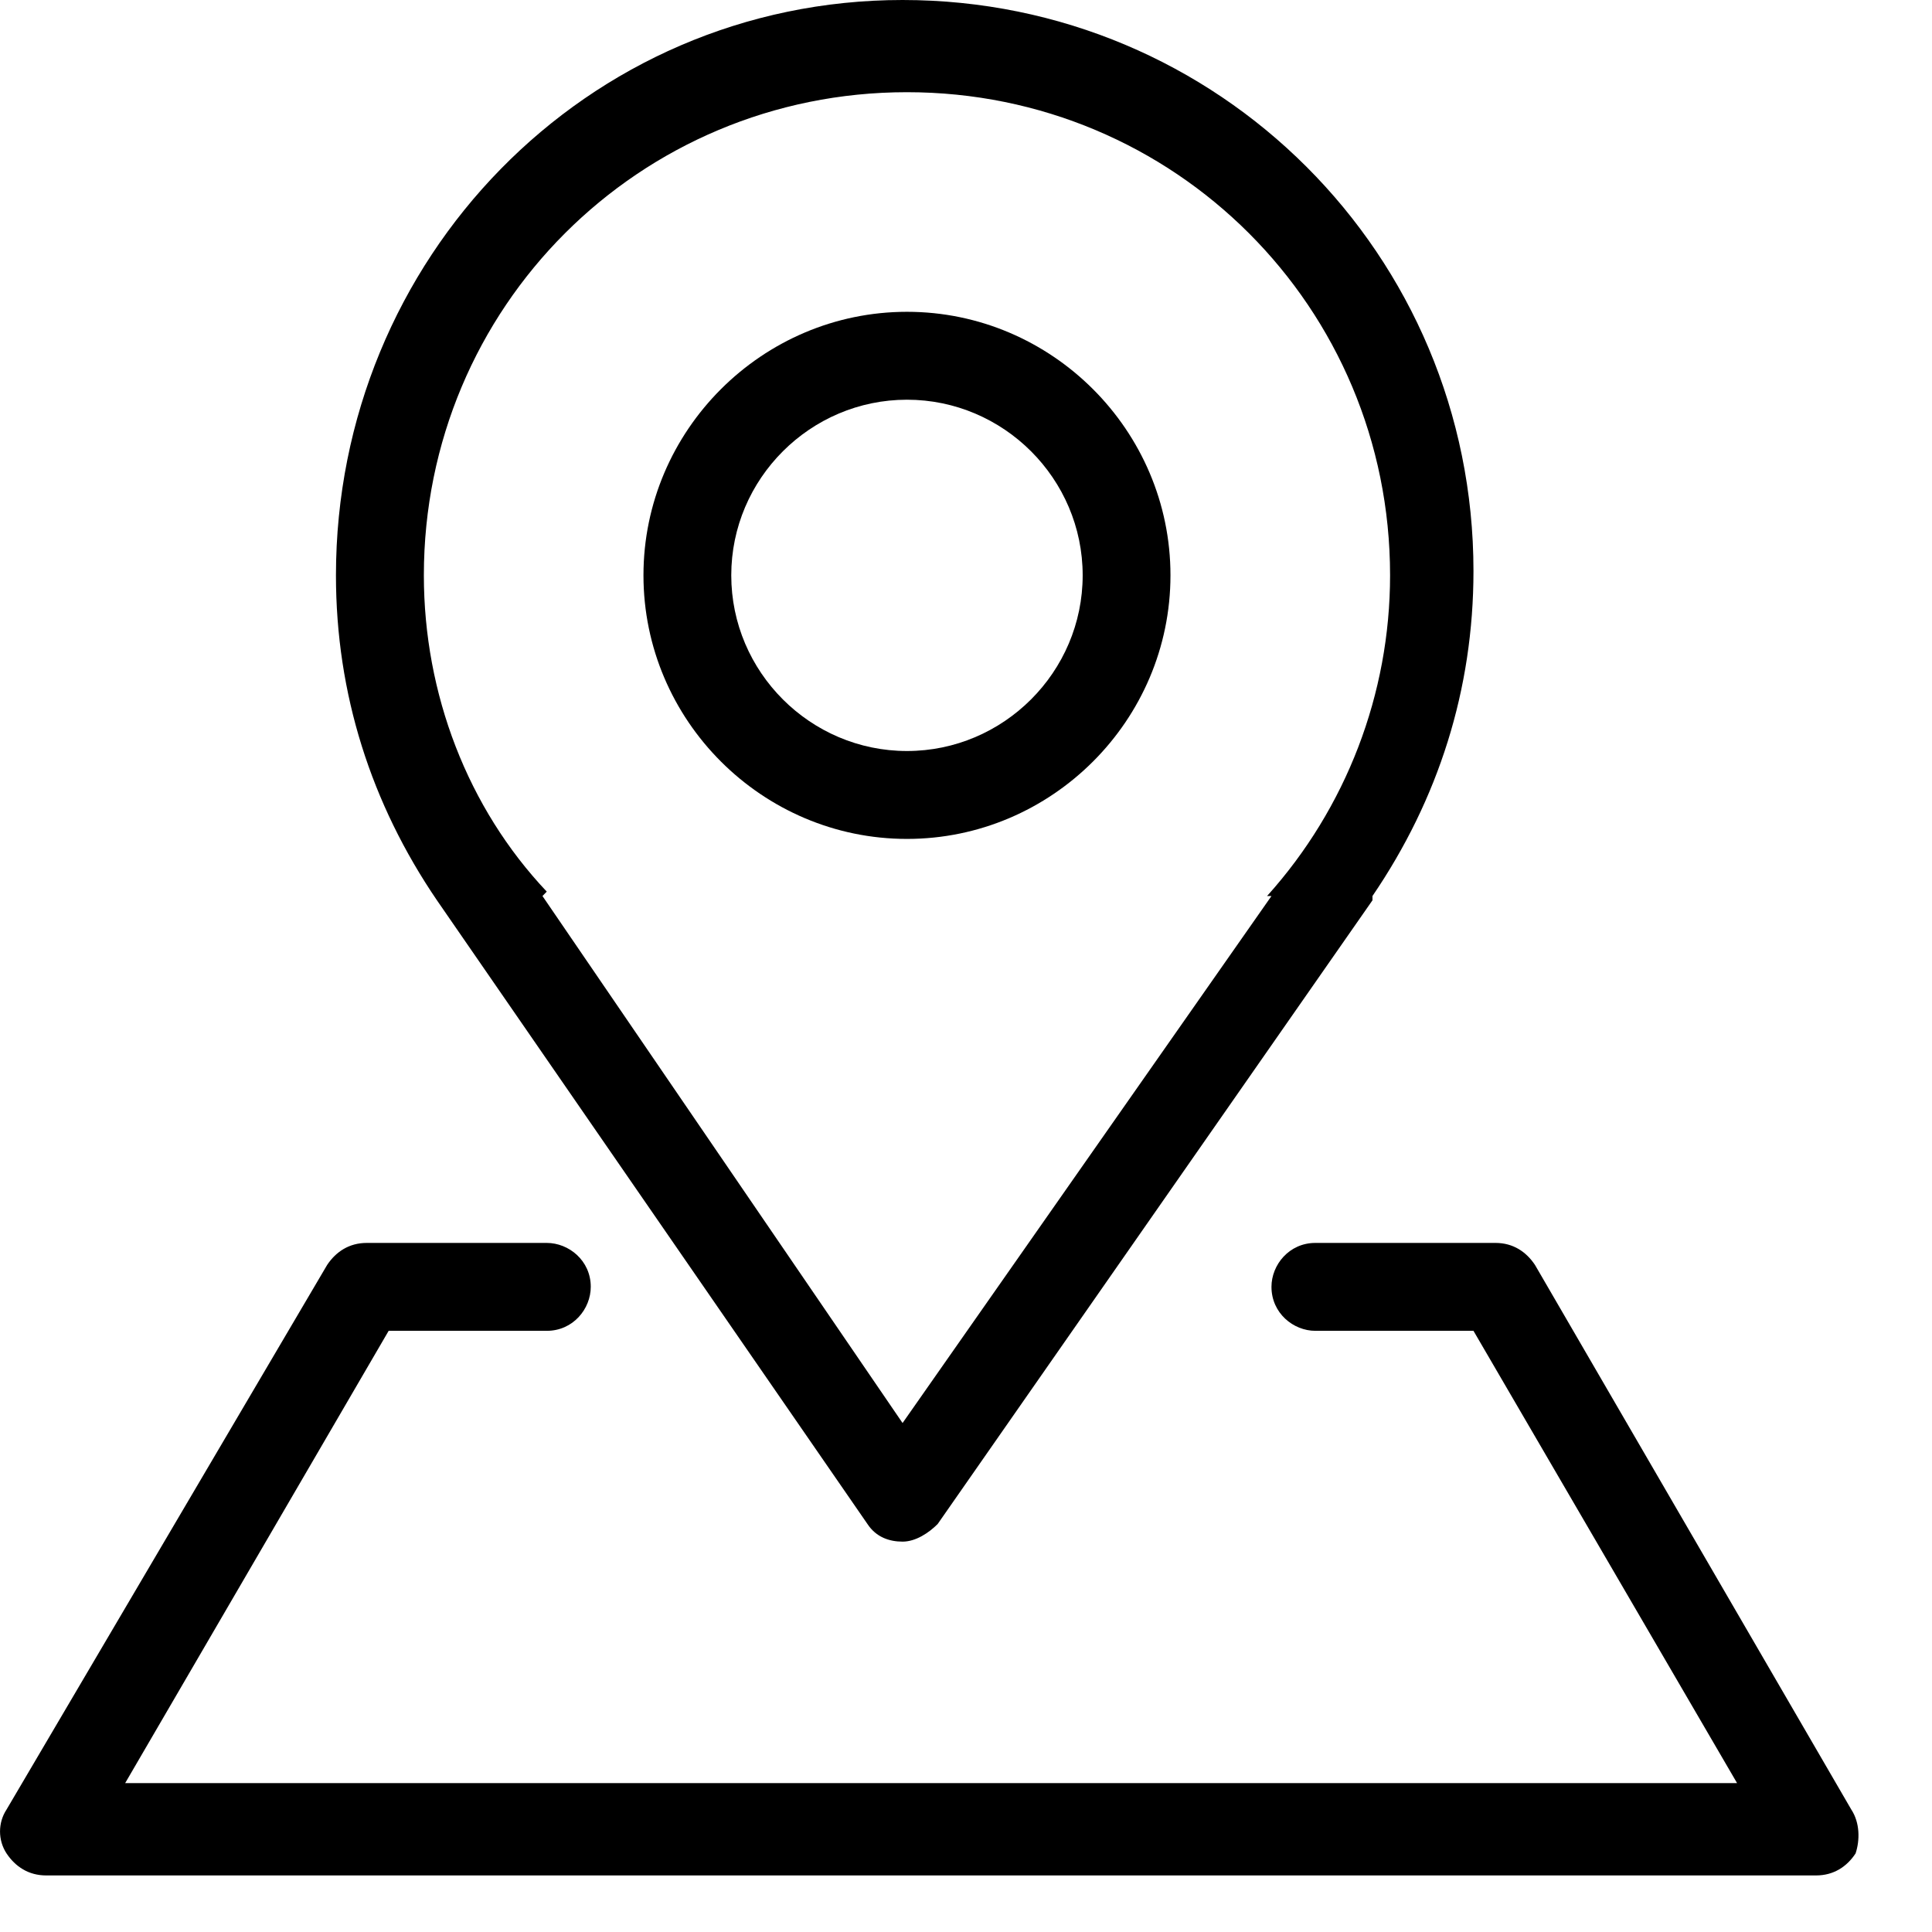 <?xml version="1.0" encoding="UTF-8"?>
<svg width="18px" height="18px" viewBox="0 0 18 18" version="1.1" xmlns="http://www.w3.org/2000/svg" xmlns:xlink="http://www.w3.org/1999/xlink">
    <title>编组</title>
    <g id="定稿" stroke="none" stroke-width="1"  fill-rule="evenodd">
        <g id="21上网行为-上网内容" transform="translate(-607, -527)"  fill-rule="nonzero">
            <g id="编组" transform="translate(607, 527)">
                <path d="M17.248,16.859 L14.301,11.785 C14.219,11.662 14.097,11.58 13.933,11.58 L12.255,11.58 C12.01,11.58 11.846,11.785 11.846,11.989 C11.846,12.235 12.051,12.399 12.255,12.399 L13.728,12.399 L16.184,16.613 L1.166,16.613 L3.621,12.399 L5.094,12.399 C5.34,12.399 5.504,12.194 5.504,11.989 C5.504,11.744 5.299,11.58 5.094,11.58 L3.417,11.58 C3.253,11.58 3.13,11.662 3.048,11.785 L0.061,16.859 C-0.02,16.982 -0.02,17.145 0.061,17.268 C0.143,17.391 0.266,17.473 0.43,17.473 L16.92,17.473 C17.084,17.473 17.207,17.391 17.288,17.268 C17.329,17.145 17.329,16.982 17.248,16.859 Z M8.45,7.816 C9.8,7.816 10.905,6.711 10.905,5.36 C10.905,4.01 9.8,2.905 8.45,2.905 C7.1,2.905 5.995,4.01 5.995,5.36 C5.995,6.711 7.1,7.816 8.45,7.816 Z M8.45,3.724 C9.35,3.724 10.087,4.46 10.087,5.36 C10.087,6.261 9.35,6.997 8.45,6.997 C7.55,6.997 6.813,6.261 6.813,5.36 C6.813,4.46 7.55,3.724 8.45,3.724 L8.45,3.724 Z" id="形状"></path>
                <path d="M4.071,8.388 L8.082,14.199 C8.163,14.322 8.286,14.363 8.409,14.363 C8.532,14.363 8.654,14.281 8.736,14.199 L12.787,8.388 L12.787,8.348 C13.401,7.447 13.728,6.424 13.728,5.32 C13.728,2.373 11.355,0 8.409,0 C5.463,0 3.13,2.414 3.13,5.36 C3.13,6.465 3.458,7.488 4.071,8.388 Z M8.45,0.859 C10.946,0.859 12.951,2.864 12.951,5.36 C12.951,6.465 12.542,7.529 11.805,8.348 L11.846,8.348 L8.409,13.258 L5.054,8.348 L5.094,8.307 C4.358,7.529 3.949,6.465 3.949,5.36 C3.949,2.864 5.954,0.859 8.45,0.859 Z" id="形状"></path>
            </g>
        </g>
    </g>
</svg>